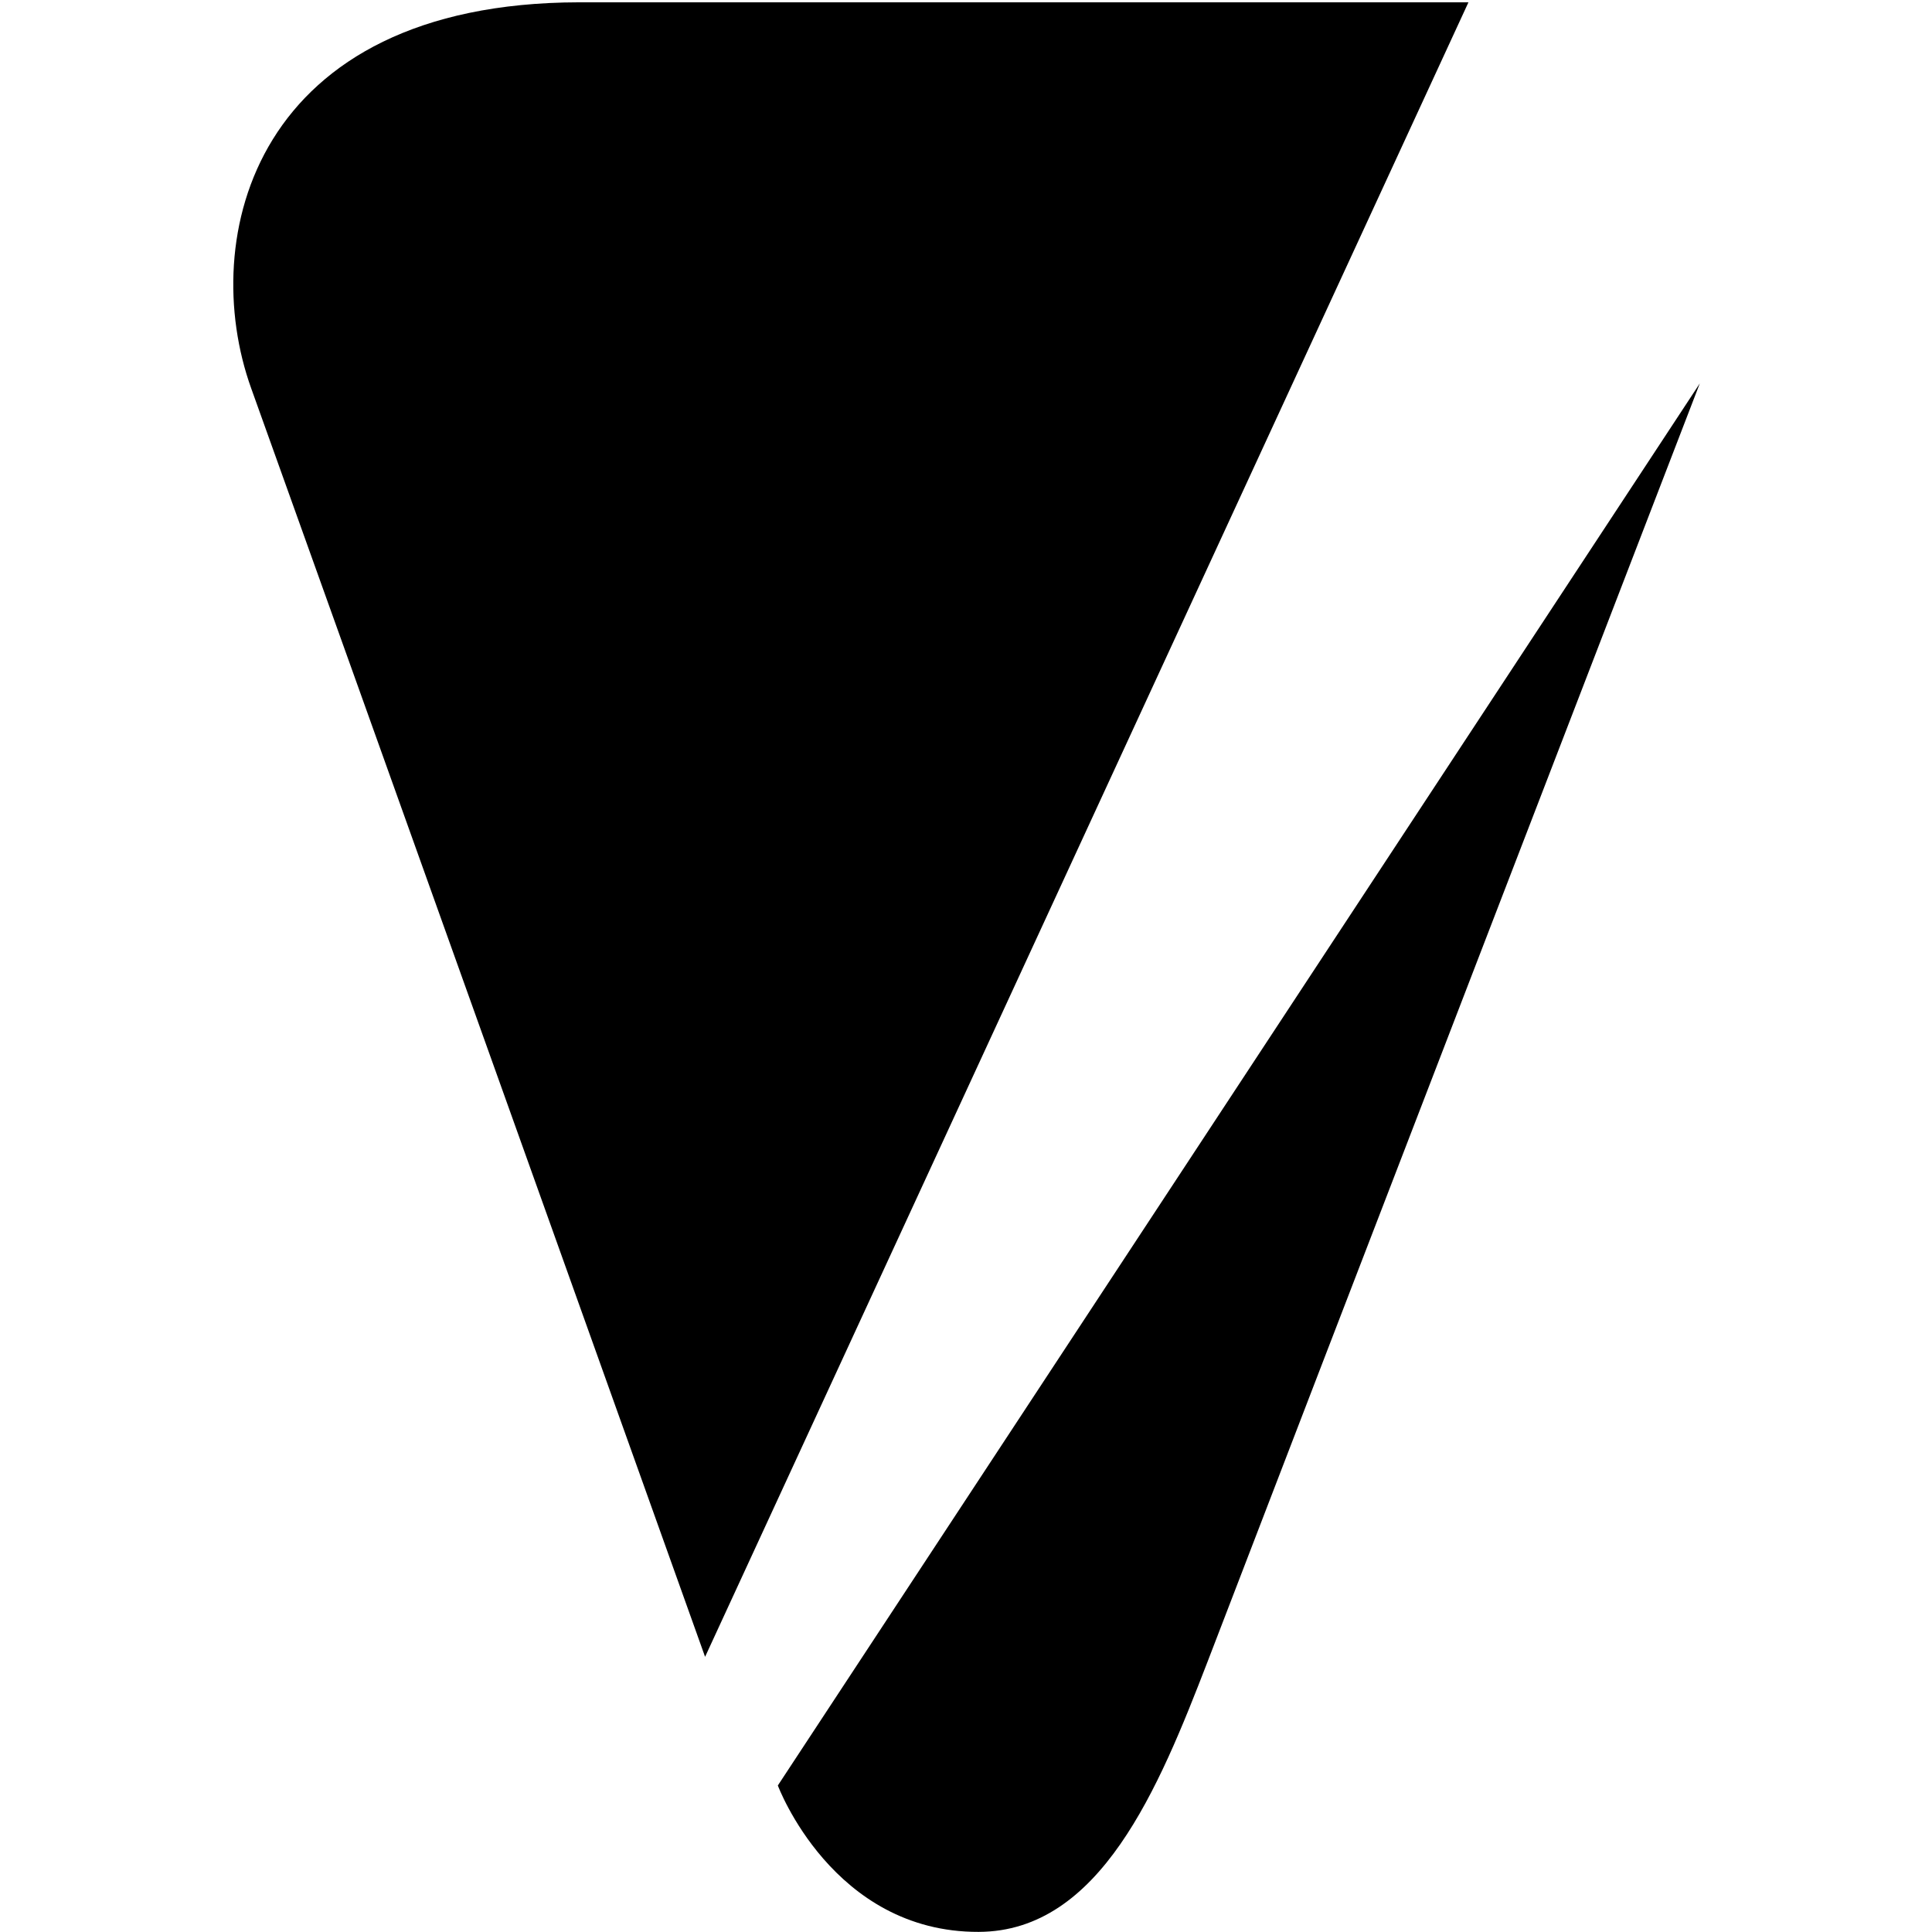 <?xml version="1.0" encoding="UTF-8" standalone="no"?><!DOCTYPE svg PUBLIC "-//W3C//DTD SVG 1.1//EN" "http://www.w3.org/Graphics/SVG/1.1/DTD/svg11.dtd"><svg width="100%" height="100%" viewBox="0 0 267 267" version="1.1" xmlns="http://www.w3.org/2000/svg" xmlns:xlink="http://www.w3.org/1999/xlink" xml:space="preserve" xmlns:serif="http://www.serif.com/" style="fill-rule:evenodd;clip-rule:evenodd;stroke-linejoin:round;stroke-miterlimit:2;"><rect id="b" x="0.241" y="0.318" width="266.667" height="266.667" style="fill:none;"/><path d="M80.013,0.319c-44.959,0.076 -52.748,32.605 -45.303,53.335c10.926,30.427 62.732,175.317 62.732,175.317l105.495,-228.652l-122.924,0Zm55.244,266.665c-20.208,0.068 -27.76,-20.233 -27.76,-20.233l127.414,-193.763c0,0 -54.94,142.547 -68.048,176.711c-6.73,17.441 -14.826,37.228 -31.606,37.285Z"/></svg>